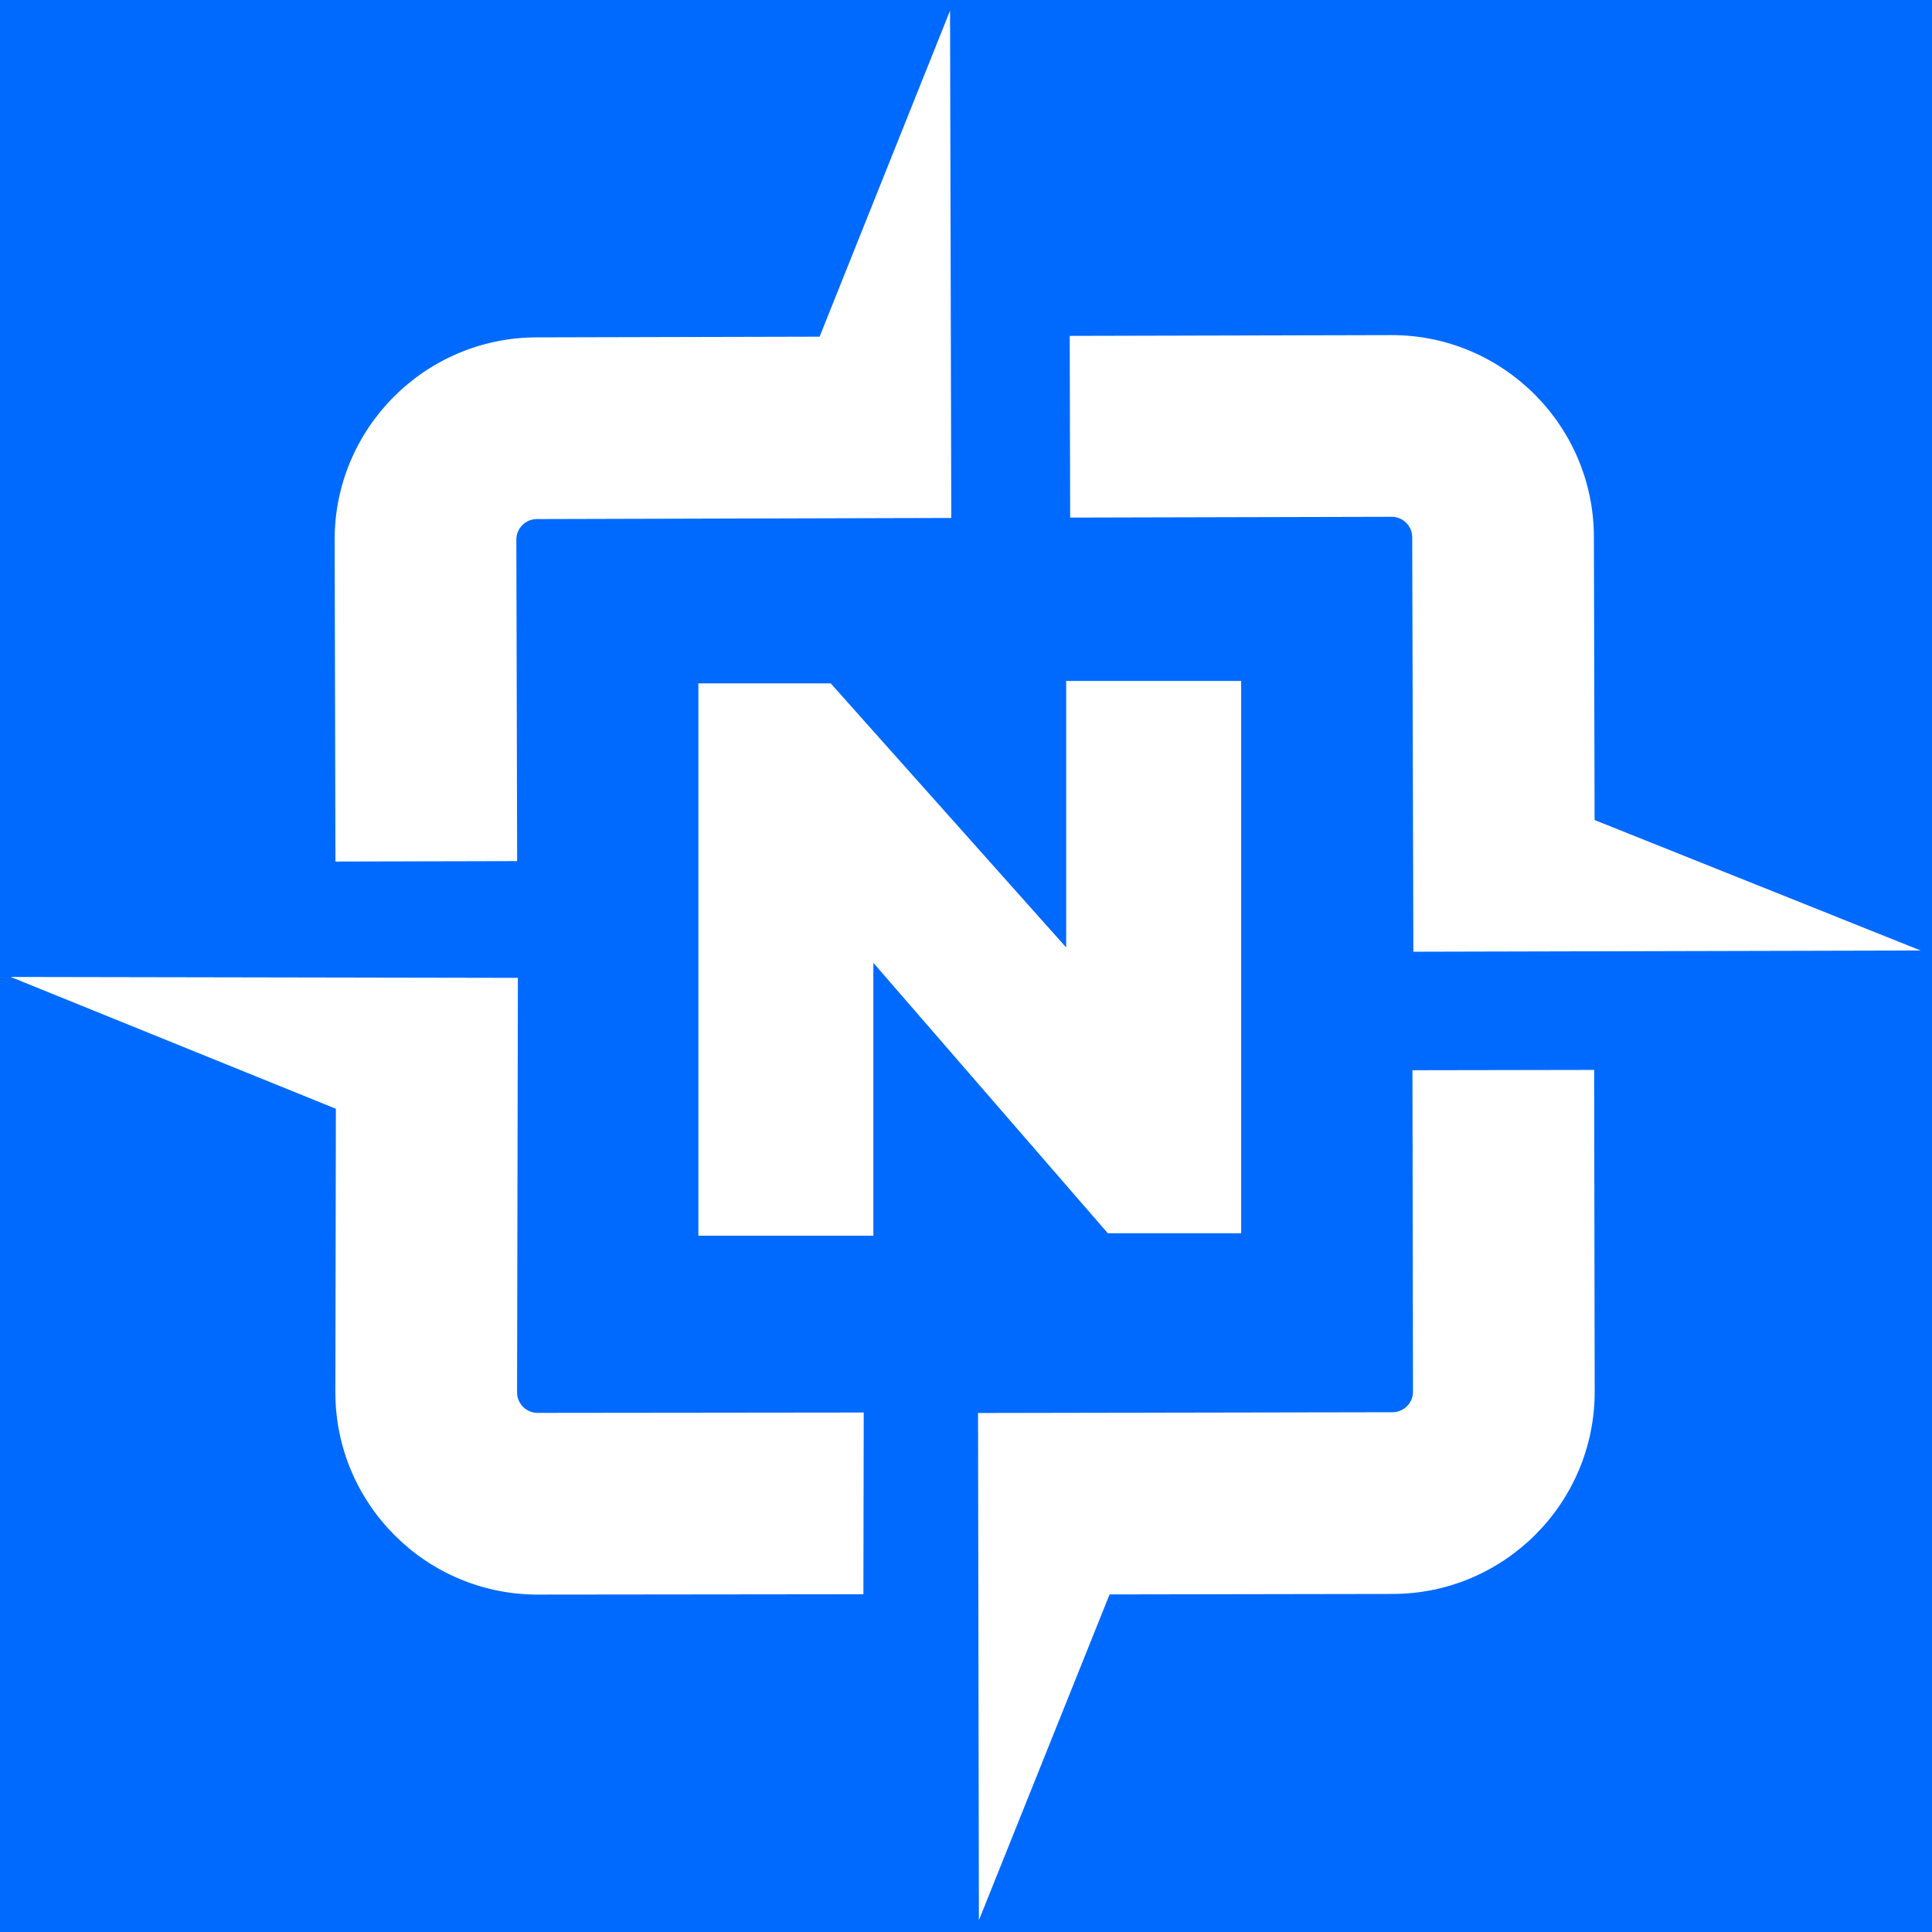 <?xml version="1.0" encoding="UTF-8" standalone="no"?>
<!-- Created with Inkscape (http://www.inkscape.org/) -->

<svg
   version="1.1"
   id="svg324"
   width="666.667"
   height="666.667"
   viewBox="0 0 666.667 666.667"
   sodipodi:docname="logo-v2.3.ai"
   xml:space="preserve"
   xmlns:inkscape="http://www.inkscape.org/namespaces/inkscape"
   xmlns:sodipodi="http://sodipodi.sourceforge.net/DTD/sodipodi-0.dtd"
   xmlns="http://www.w3.org/2000/svg"
   xmlns:svg="http://www.w3.org/2000/svg"><rect x="0" y="0" width="666.667" height="666.667" fill="#333333" stroke="none"/><defs
     id="defs328"><clipPath
       clipPathUnits="userSpaceOnUse"
       id="clipPath11332"><path
         d="m -398.872,553.824 h 1600 v -1200 h -1600 z"
         id="path11334"
         style="stroke-width:1" /></clipPath><clipPath
       clipPathUnits="userSpaceOnUse"
       id="clipPath11348"><path
         d="m -315.582,692.438 h 1600 v -1200 h -1600 z"
         id="path11350"
         style="stroke-width:1" /></clipPath></defs><sodipodi:namedview
     id="namedview326"
     pagecolor="#ffffff"
     bordercolor="#000000"
     borderopacity="0.25"
     inkscape:showpageshadow="2"
     inkscape:pageopacity="0.0"
     inkscape:pagecheckerboard="0"
     inkscape:deskcolor="#d1d1d1"
     showgrid="false"
     inkscape:zoom="0.42767743"
     inkscape:cx="2983.557"
     inkscape:cy="701.46326"
     inkscape:window-width="1680"
     inkscape:window-height="1050"
     inkscape:window-x="0"
     inkscape:window-y="0"
     inkscape:window-maximized="0"
     inkscape:current-layer="g398" /><g
     id="g398"
     inkscape:groupmode="layer"
     inkscape:label="Page 2"
     transform="matrix(1.333,0,0,-1.333,-2725.333,1600)"
     style="display:inline"><rect
       style="opacity:1;fill:#006afe;fill-opacity:1;stroke:none;stroke-width:2.294;stroke-dasharray:5.172, 5.172;stroke-dashoffset:0;stroke-opacity:1;paint-order:fill markers stroke"
       id="rect154193"
       width="526.774"
       height="531.563"
       x="2038.898"
       y="-1204.789"
       transform="scale(1,-1)"
       ry="2.9139112e-06" /><g
       id="g153464"
       style="fill:#ffffff;fill-opacity:1"
       transform="matrix(4.583,0,0,4.583,-5354.186,-4299.436)"><g
         id="g153446"
         transform="matrix(0.001,-0.408,0.408,0.001,1633.281,1169.525)"
         clip-path="url(#clipPath11348)"
         style="fill:#ffffff;fill-opacity:1"><path
           d="M 0,0 H 44.507 V 25.155 H 0 c -1.565,0 -2.838,1.275 -2.838,2.84 l -0.013,57.378 h -70.227 L -27.992,67.204 V 27.995 C -27.992,12.559 -15.435,0 0,0"
           style="fill:#ffffff;fill-opacity:1;fill-rule:nonzero;stroke:none"
           id="path153444"
           sodipodi:nodetypes="cccsscccsc" /></g><g
         id="g153450"
         transform="matrix(-0.408,-0.001,0.001,-0.408,1692.959,1181.102)"
         clip-path="url(#clipPath11348)"
         style="fill:#ffffff;fill-opacity:1"><path
           d="M 0,0 H 44.507 V 25.155 H 0 c -1.565,0 -2.838,1.275 -2.838,2.84 l -0.018,57.378 h -70.227 L -27.992,67.204 V 27.995 C -27.992,12.559 -15.435,0 0,0"
           style="fill:#ffffff;fill-opacity:1;fill-rule:nonzero;stroke:none"
           id="path153448"
           sodipodi:nodetypes="cccsscccsc" /></g><g
         id="g153454"
         transform="matrix(-6.795974e-4,0.408,-0.408,-6.795974e-4,1704.452,1121.438)"
         clip-path="url(#clipPath11348)"
         style="opacity:1;fill:#ffffff;fill-opacity:1"><path
           d="M 0,0 H 44.507 V 25.155 H 0 c -1.565,0 -2.838,1.275 -2.838,2.84 l -0.008,57.378 h -70.227 L -27.992,67.204 V 27.995 C -27.992,12.559 -15.435,0 0,0"
           style="fill:#ffffff;fill-opacity:1;fill-rule:nonzero;stroke:none"
           id="path153452"
           sodipodi:nodetypes="cccsscccsc" /></g><g
         id="g153458"
         transform="matrix(0.408,-7.4806683e-4,7.4806683e-4,0.408,1644.721,1109.962)"
         clip-path="url(#clipPath11348)"
         style="fill:#ffffff;fill-opacity:1"><path
           d="M 0,0 45.159,0.132 V 25.287 L 0,25.155 c -1.565,-0.005 -2.838,1.275 -2.838,2.84 l 0.009,57.378 h -70.227 L -27.992,67.204 V 27.995 C -27.992,12.559 -15.435,0 0,0"
           style="fill:#ffffff;fill-opacity:1;fill-rule:nonzero;stroke:none"
           id="path153456"
           sodipodi:nodetypes="cccsscccsc" /></g><g
         id="g153462"
         transform="matrix(0.37,0,0,0.37,1675.71,1161.987)"
         clip-path="url(#clipPath11332)"
         style="fill:#ffffff;fill-opacity:1"><path
           d="M -3,-1.129 V -41.821 L -38.95,-1.5 h -20.198 v -84.32 h 26.713 V -44.169 L 3.356,-85.449 H 23.713 v 84.32 z"
           style="fill:#ffffff;fill-opacity:1;fill-rule:nonzero;stroke:none"
           id="path153460"
           sodipodi:nodetypes="ccccccccccc" /></g></g></g></svg>

